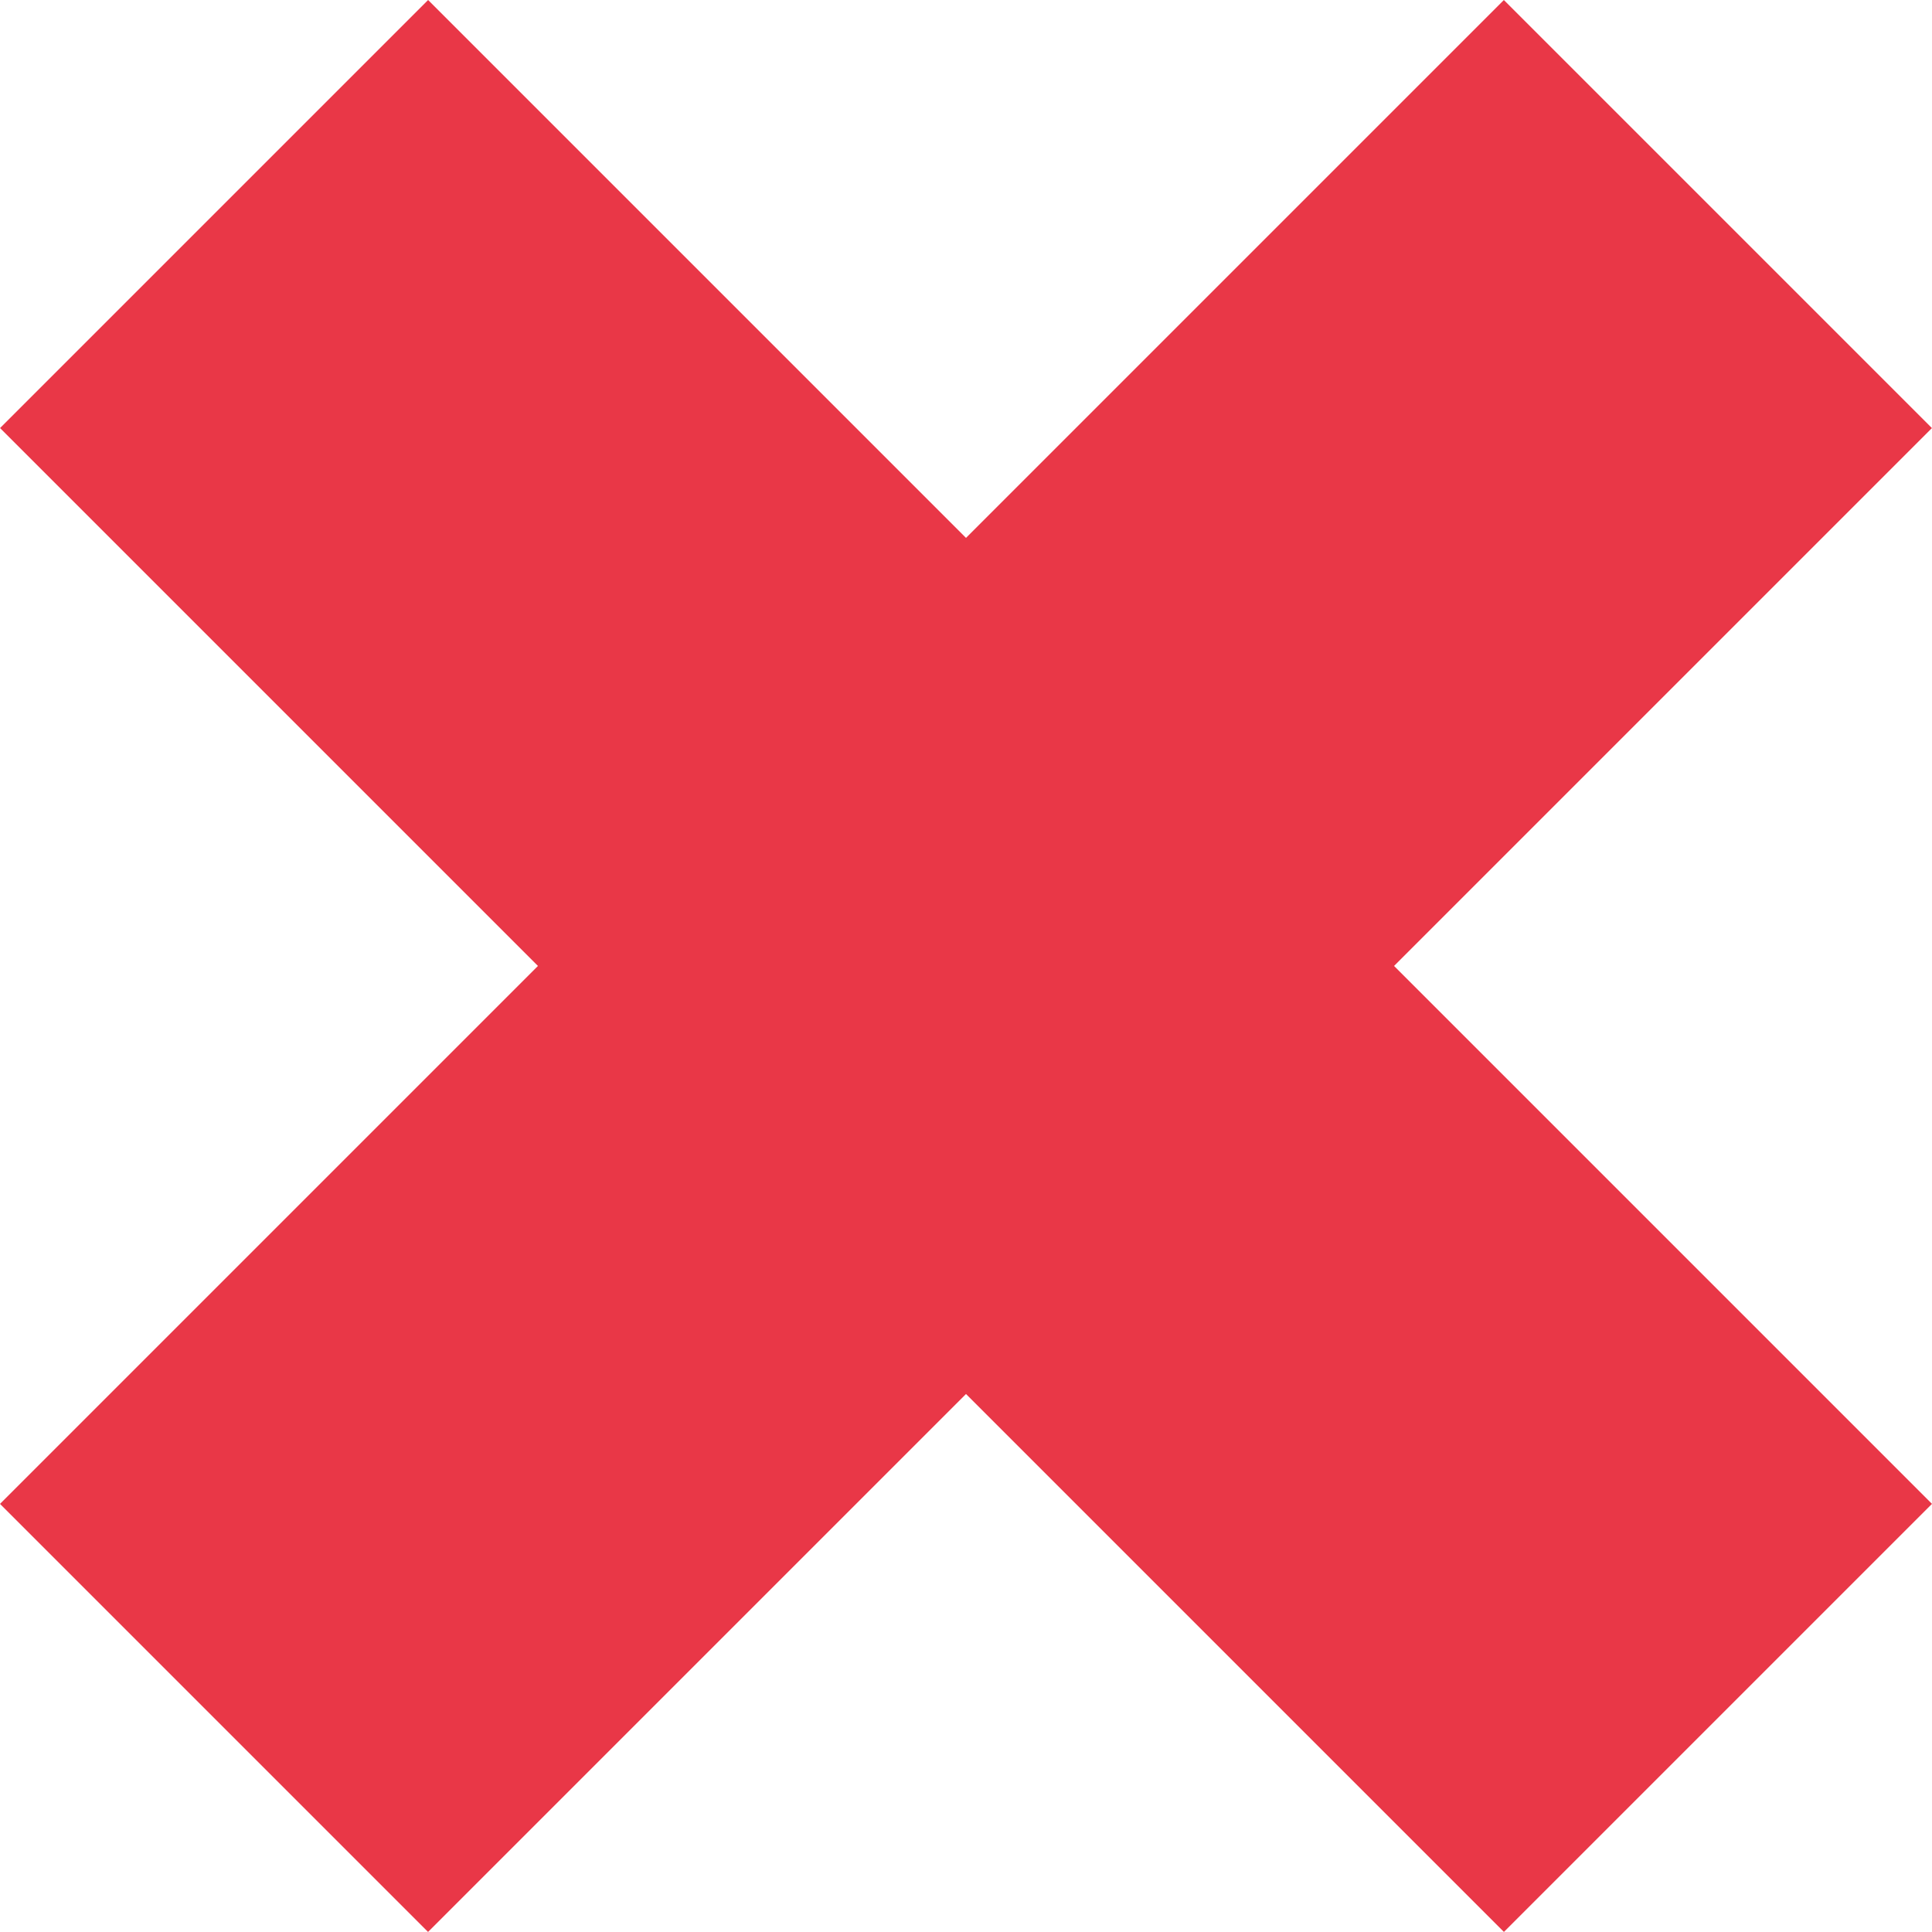 <svg xmlns="http://www.w3.org/2000/svg" width="19.5" height="19.5" viewBox="0 0 19.5 19.5">
  <g id="cross-red" data-name="cross-red" transform="translate(0.015 0.015)">
    <rect id="Rectangle_21" data-name="Rectangle 21" width="21.466" height="6.11" transform="translate(-0.015 15.164) rotate(-45)" fill="#e93747"/>
    <rect id="Rectangle_22" data-name="Rectangle 22" width="21.466" height="6.11" transform="translate(4.306 -0.015) rotate(45)" fill="#e93747"/>
  </g>
</svg>
